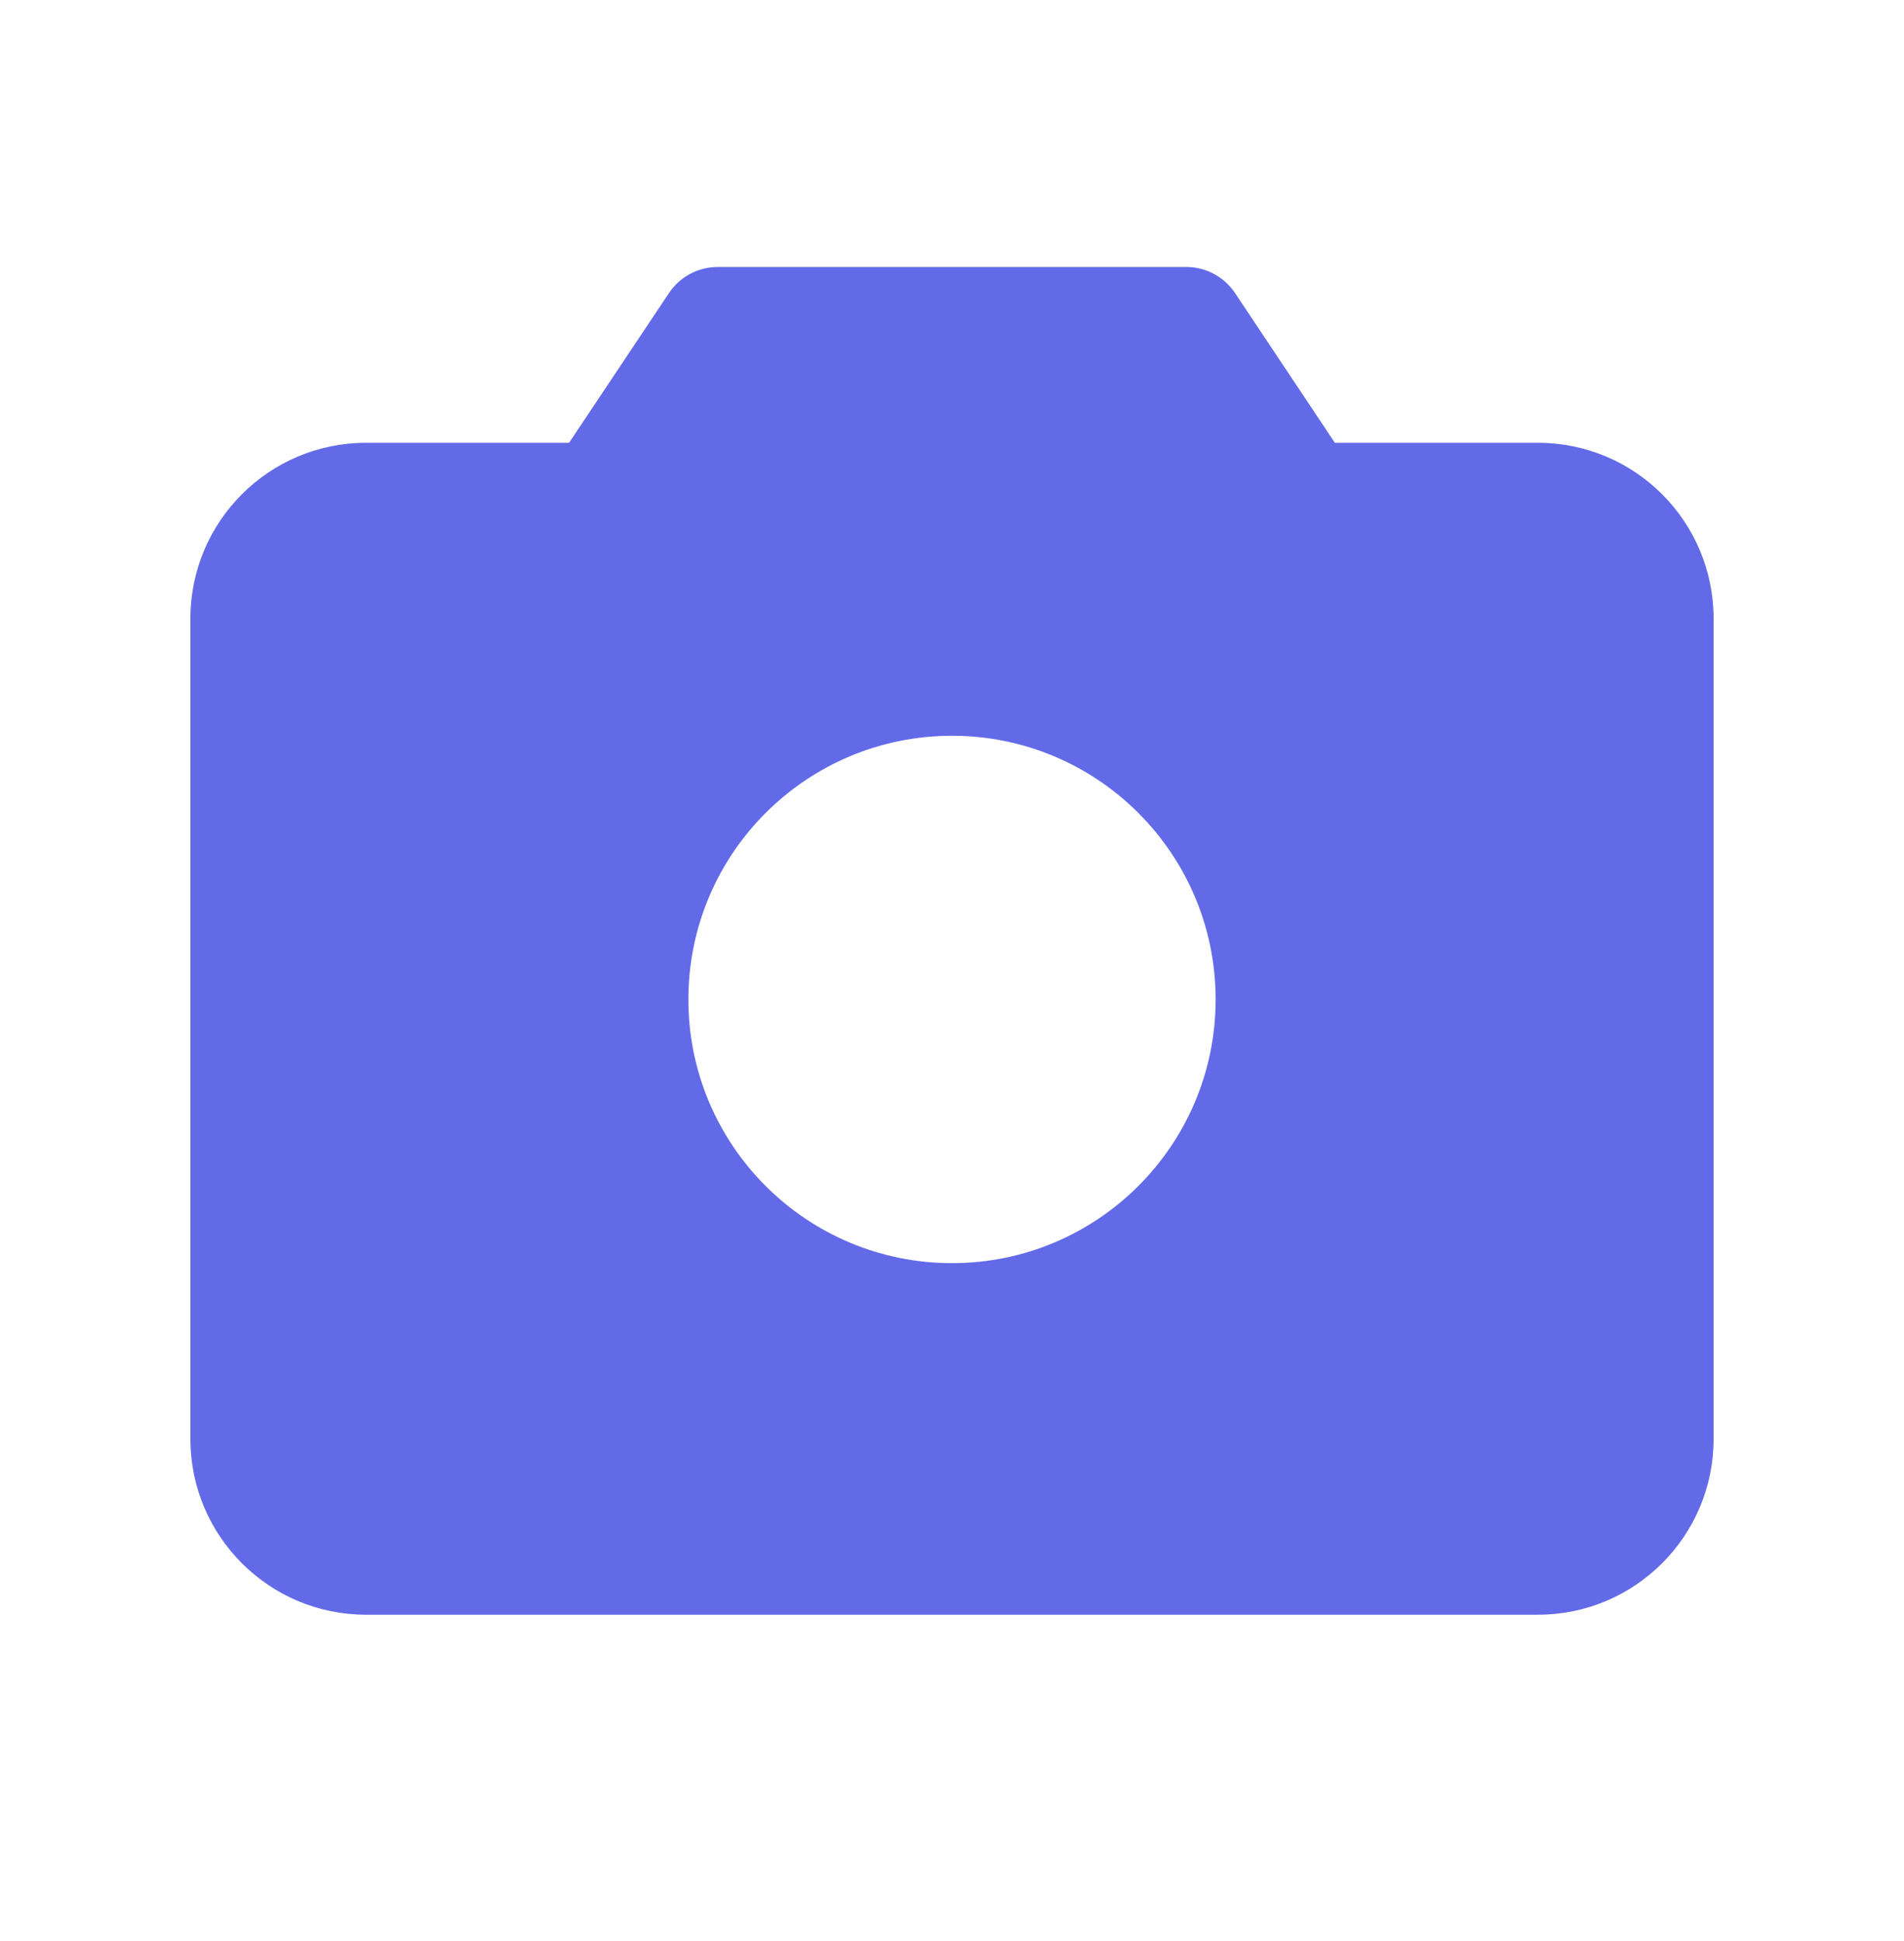 <svg width="52" height="53" viewBox="0 0 52 53" fill="none" xmlns="http://www.w3.org/2000/svg">
<g id="Camera 2">
<g id="Group">
<g id="Group_2">
<g id="Flat">
<path id="Vector" d="M42 12.09L36.456 12.09L33.73 8.002C33.433 7.557 32.934 7.29 32.4 7.29L19.6 7.29C19.066 7.29 18.567 7.557 18.27 8.002L15.542 12.09L10 12.09C7.349 12.09 5.2 14.239 5.2 16.89L5.2 39.29C5.2 41.941 7.349 44.09 10 44.09L42 44.09C44.651 44.09 46.8 41.941 46.8 39.29L46.8 16.89C46.8 14.239 44.651 12.09 42 12.09ZM33.2 27.29C33.2 31.267 29.976 34.49 26 34.49C22.023 34.49 18.8 31.267 18.8 27.29C18.8 23.314 22.023 20.09 26 20.09C29.976 20.09 33.2 23.314 33.2 27.29Z" fill="#636AE8"/>
</g>
</g>
</g>
</g>
</svg>
